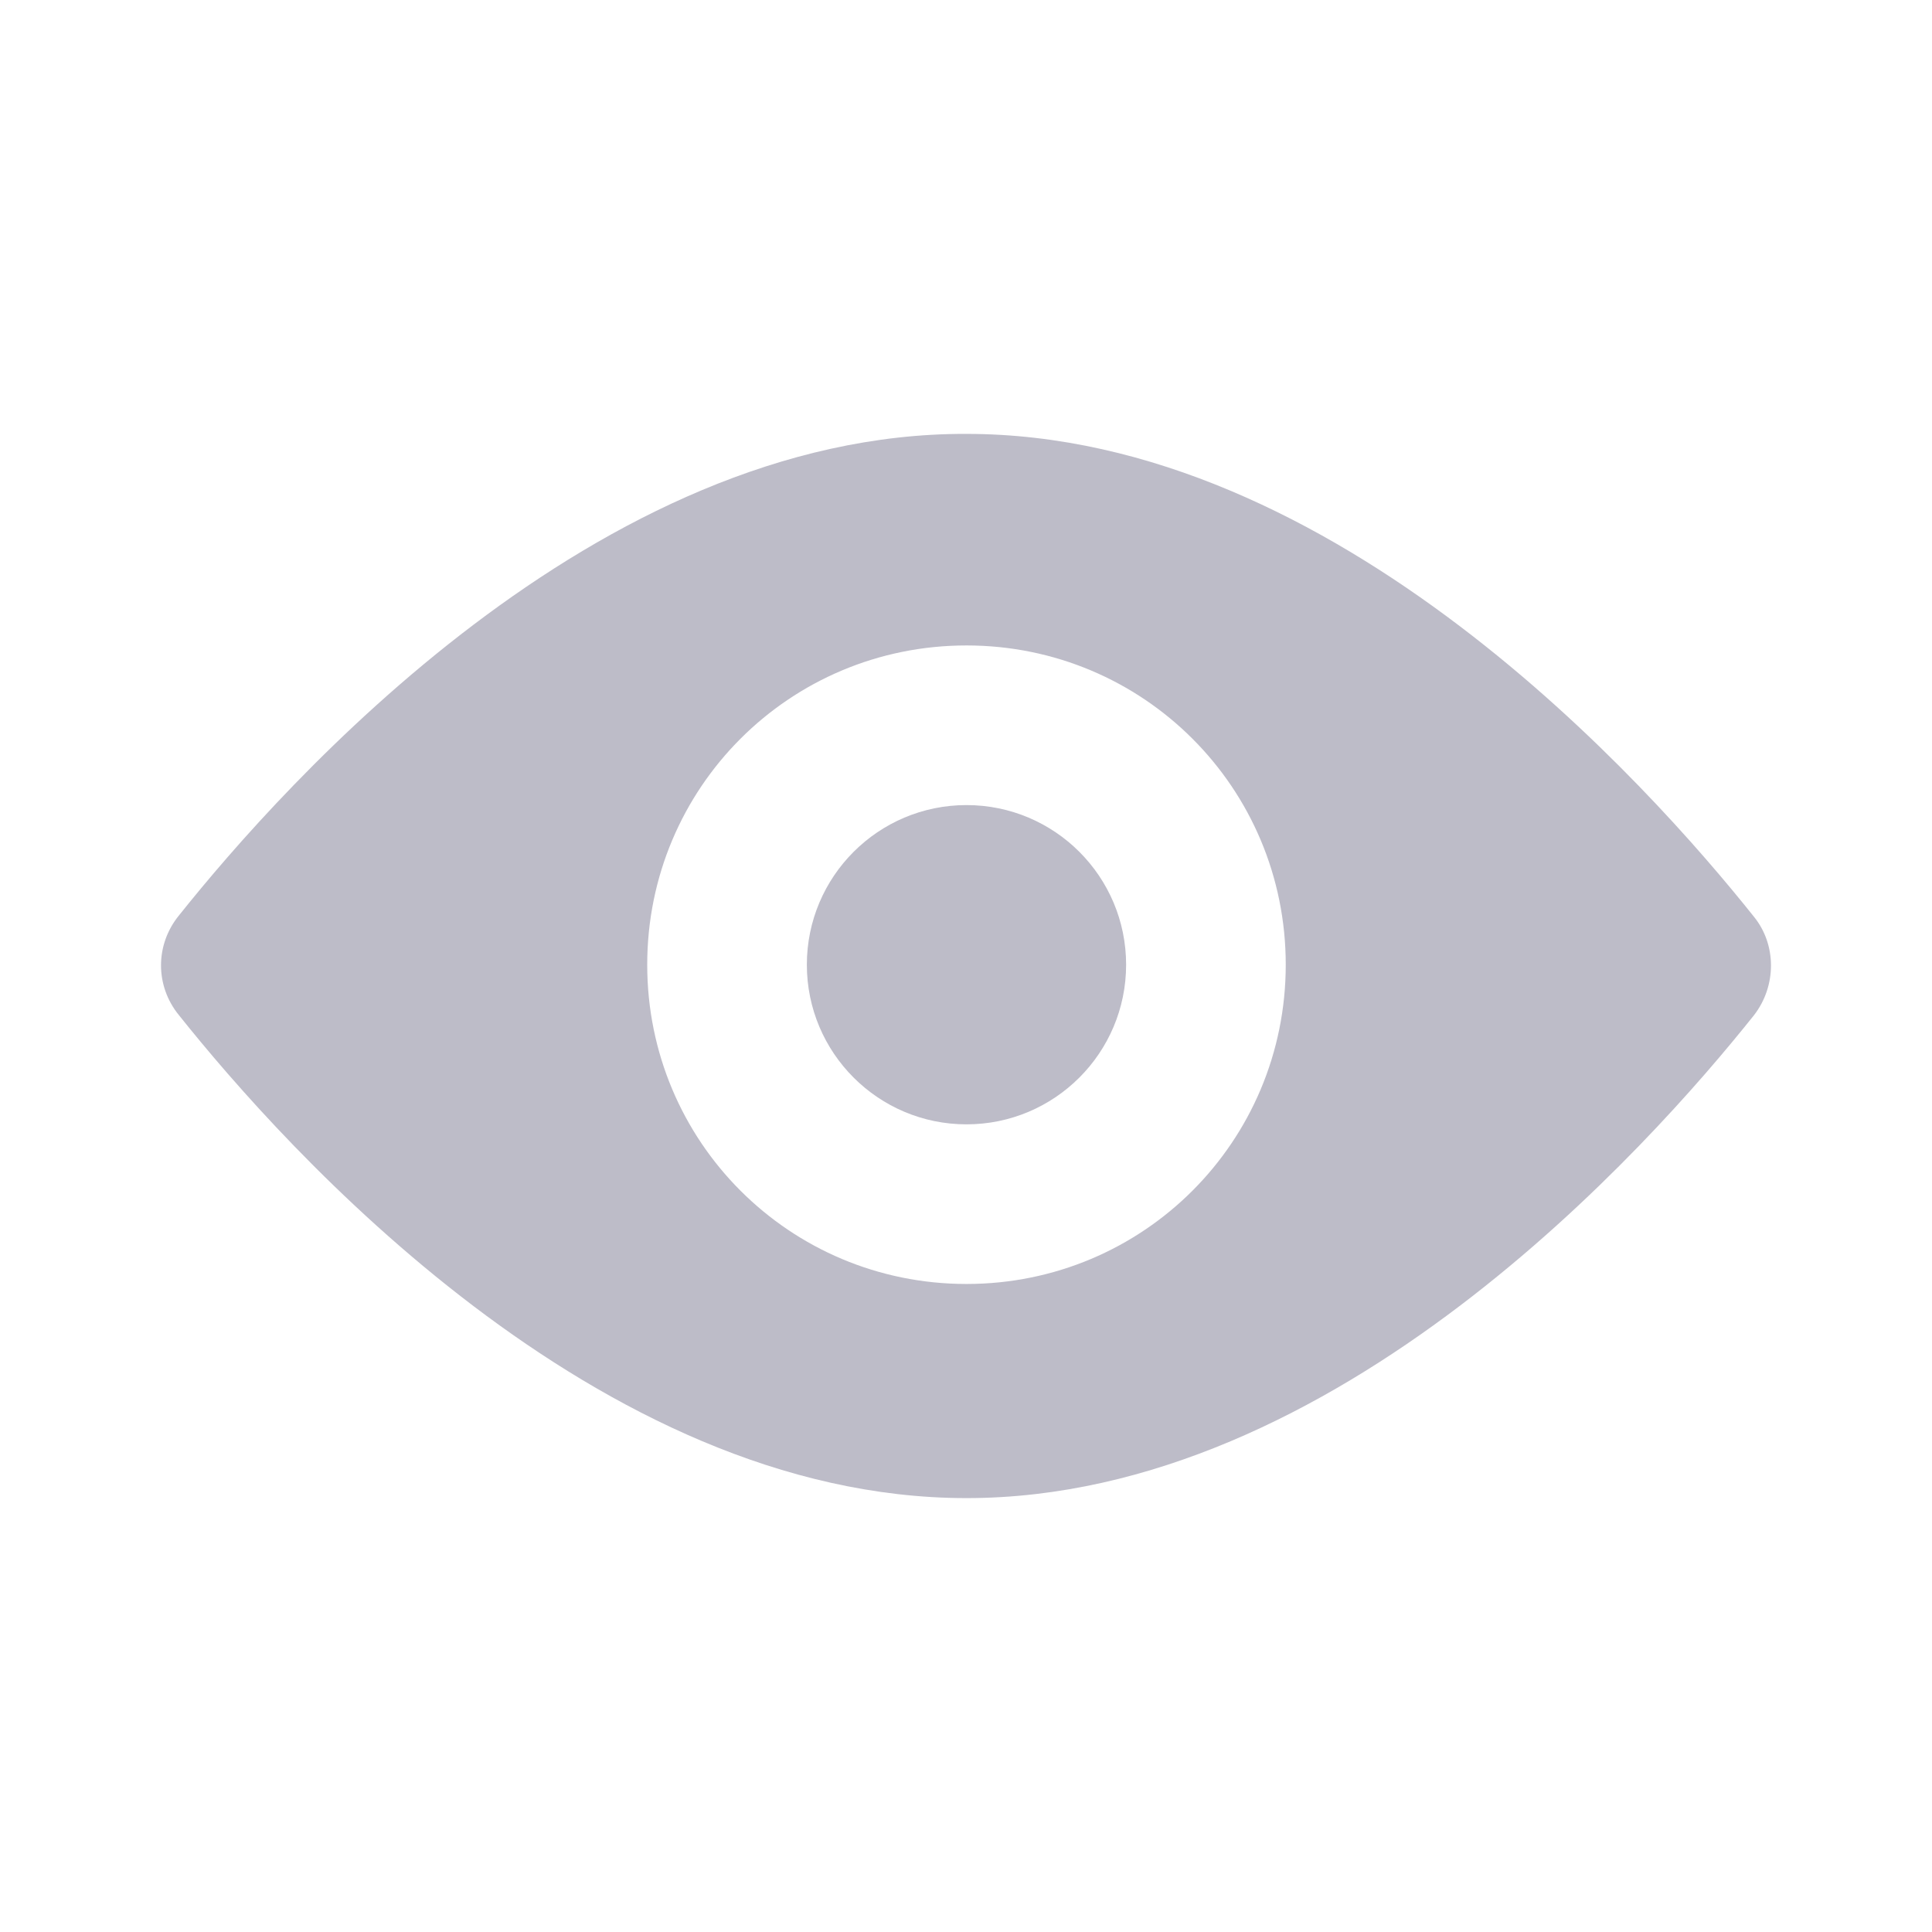 <svg width="24" height="24" viewBox="0 0 24 24" fill="none" xmlns="http://www.w3.org/2000/svg">
<path d="M2.223 12.611C3.529 14.248 7.412 18.61 12.006 18.61C16.6 18.61 20.484 14.248 21.789 12.611C22.07 12.248 22.07 11.736 21.789 11.389C20.484 9.753 16.6 5.39 12.006 5.39C7.412 5.373 3.529 9.736 2.223 11.372C1.926 11.736 1.926 12.248 2.223 12.611ZM12.006 8.018C14.204 8.018 15.972 9.786 15.972 11.984C15.972 14.182 14.204 15.95 12.006 15.95C9.808 15.95 8.04 14.182 8.04 11.984C8.04 9.786 9.808 8.018 12.006 8.018Z" fill="#BDBCC8"/>
<path d="M12.006 13.967C13.101 13.967 13.989 13.079 13.989 11.984C13.989 10.889 13.101 10.001 12.006 10.001C10.911 10.001 10.023 10.889 10.023 11.984C10.023 13.079 10.911 13.967 12.006 13.967Z" fill="#BDBCC8"/>
</svg>
